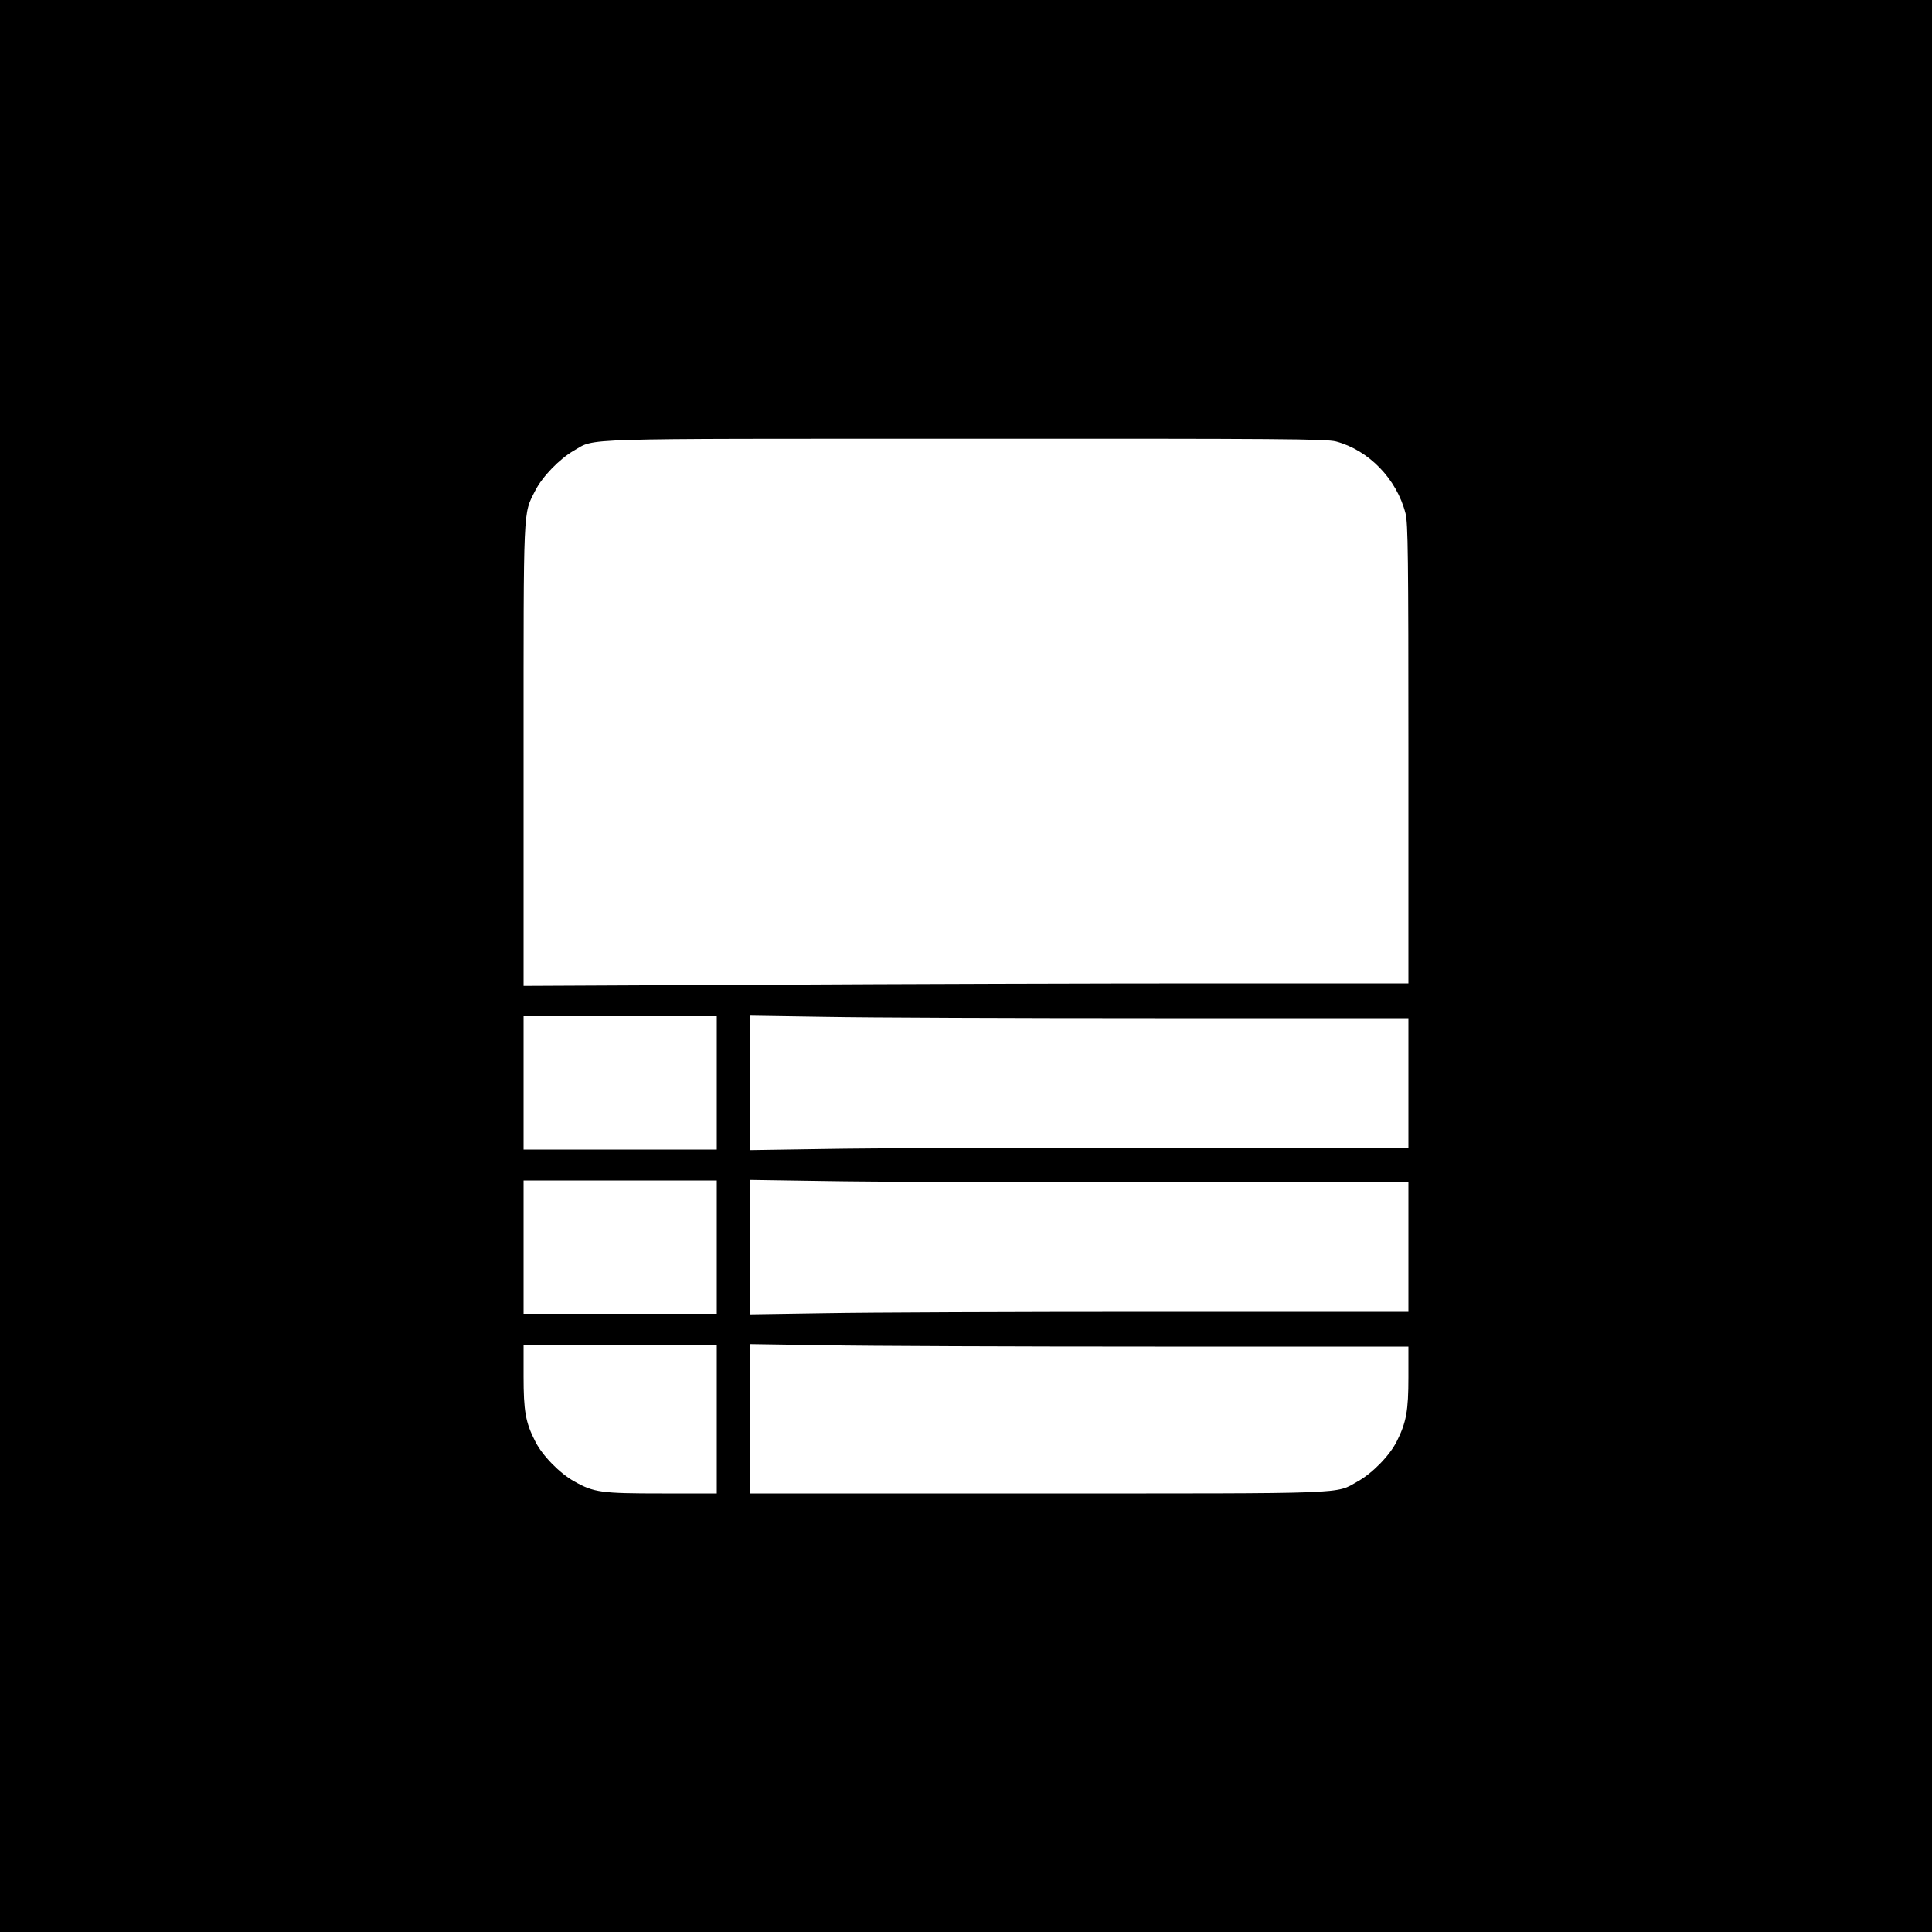 <?xml version="1.0" standalone="no"?>
<!DOCTYPE svg PUBLIC "-//W3C//DTD SVG 20010904//EN"
 "http://www.w3.org/TR/2001/REC-SVG-20010904/DTD/svg10.dtd">
<svg version="1.0" xmlns="http://www.w3.org/2000/svg"
 width="1000pt" height="1000pt" viewBox="0 0 1000 1000"
 preserveAspectRatio="xMidYMid meet">
<g transform="translate(0,1000) scale(0.1,-0.1)"
fill="#000000" stroke="none">
<path d="M0 5000 l0 -5000 5000 0 5000 0 0 5000 0 5000 -5000 0 -5000 0 0
-5000z m6915 2715 c169 -45 314 -193 360 -372 13 -49 15 -225 15 -1245 l0
-1188 -1037 0 c-571 0 -1602 -3 -2290 -7 l-1253 -6 0 1194 c0 1310 -3 1244 60
1369 37 73 126 165 201 208 114 65 -18 61 2024 61 1644 1 1868 -1 1920 -14z
m-3205 -3320 l0 -345 -500 0 -500 0 0 345 0 345 500 0 500 0 0 -345z m2267
335 l1313 0 0 -335 0 -335 -1313 0 c-723 0 -1490 -3 -1705 -7 l-392 -6 0 348
0 348 392 -6 c215 -4 982 -7 1705 -7z m-2267 -1185 l0 -345 -500 0 -500 0 0
345 0 345 500 0 500 0 0 -345z m2267 335 l1313 0 0 -335 0 -335 -1313 0 c-723
0 -1490 -3 -1705 -7 l-392 -6 0 348 0 348 392 -6 c215 -4 982 -7 1705 -7z
m-2267 -1225 l0 -385 -283 0 c-314 0 -353 5 -454 62 -76 42 -166 134 -203 208
-50 98 -60 156 -60 337 l0 163 500 0 500 0 0 -385z m2267 375 l1313 0 0 -158
c0 -175 -11 -234 -60 -332 -37 -74 -127 -166 -203 -208 -117 -66 -22 -62
-1659 -62 l-1488 0 0 387 0 386 392 -6 c215 -4 982 -7 1705 -7z"/>
</g>
</svg>
